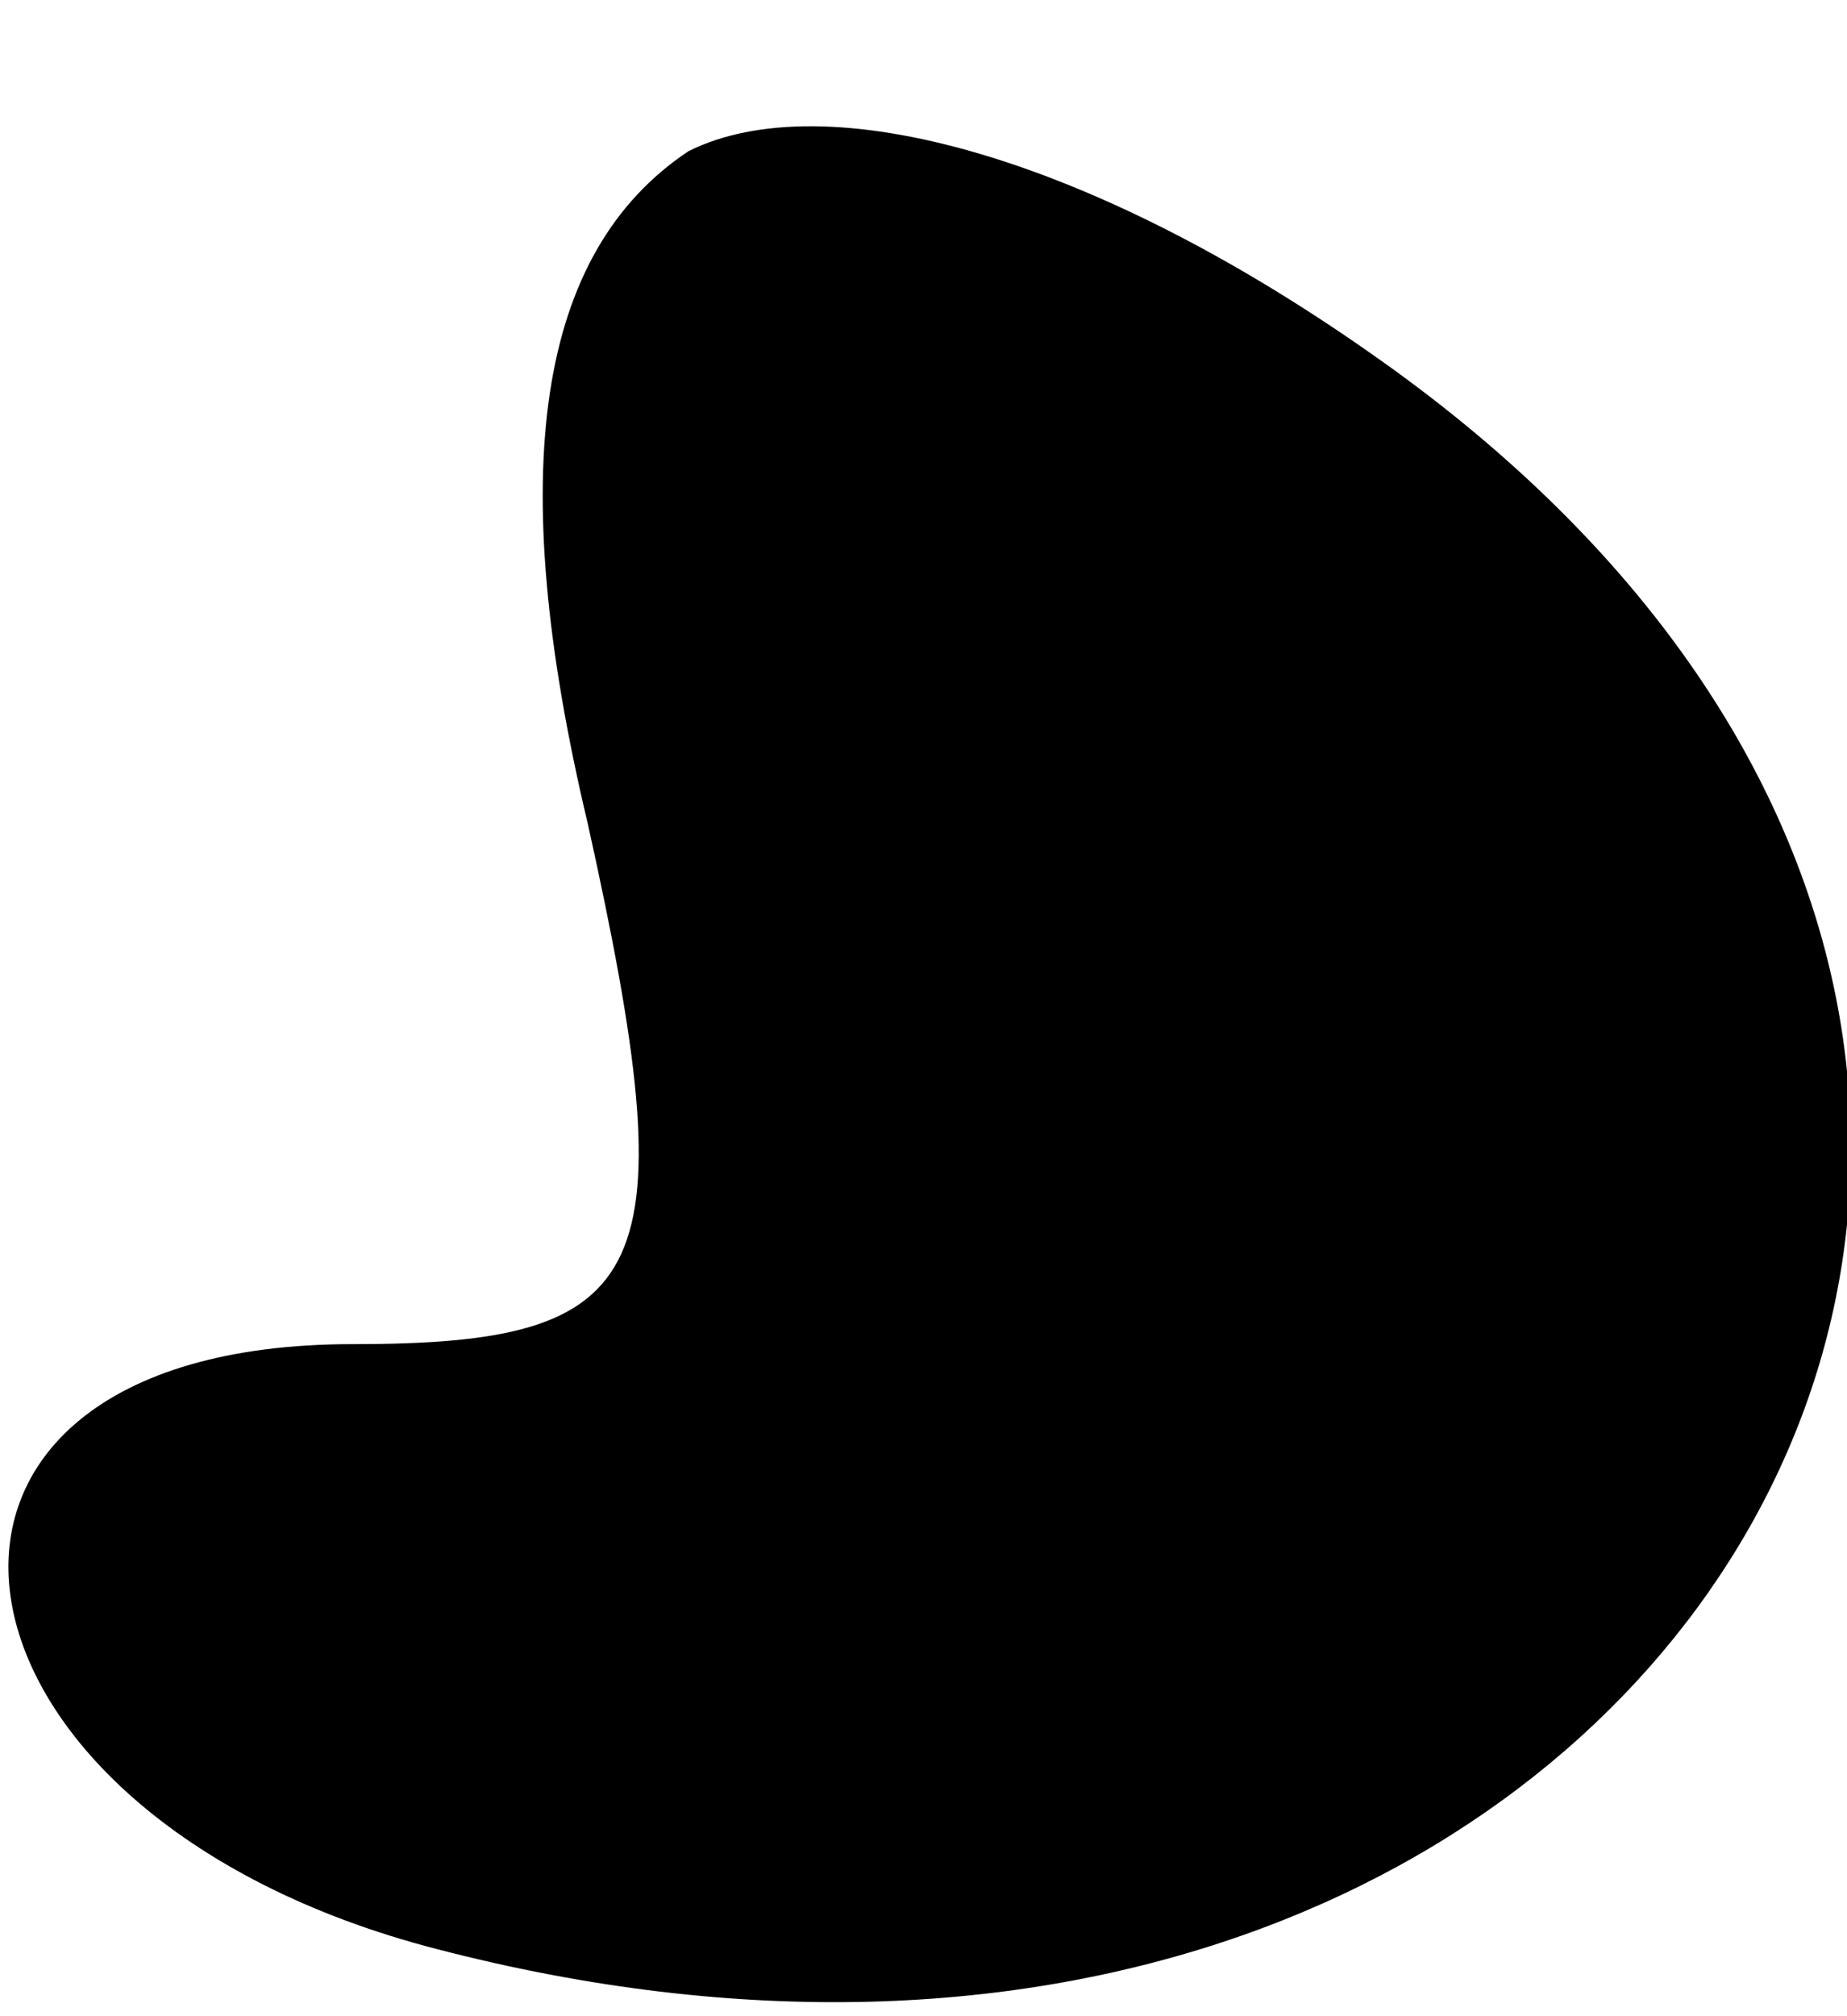 <?xml version="1.0" standalone="no"?>
<!DOCTYPE svg PUBLIC "-//W3C//DTD SVG 20010904//EN"
 "http://www.w3.org/TR/2001/REC-SVG-20010904/DTD/svg10.dtd">
<svg version="1.0" xmlns="http://www.w3.org/2000/svg"
 width="11pt" height="12pt" viewBox="0 0 11 12"
 preserveAspectRatio="xMidYMid meet">
<g transform="translate(0,12) scale(0.1,-0.1)"
fill="#000000" stroke="none">
<path fill="#000000" stroke="none" d="M41 111 c-9 -6 -11 -19 -6 -40 6 -27 4
-31 -14 -31 -30 0 -26 -28 5 -36 73 -19 115 52 57 94 -18 13 -34 17 -42 13z"/>
</g>
</svg>
